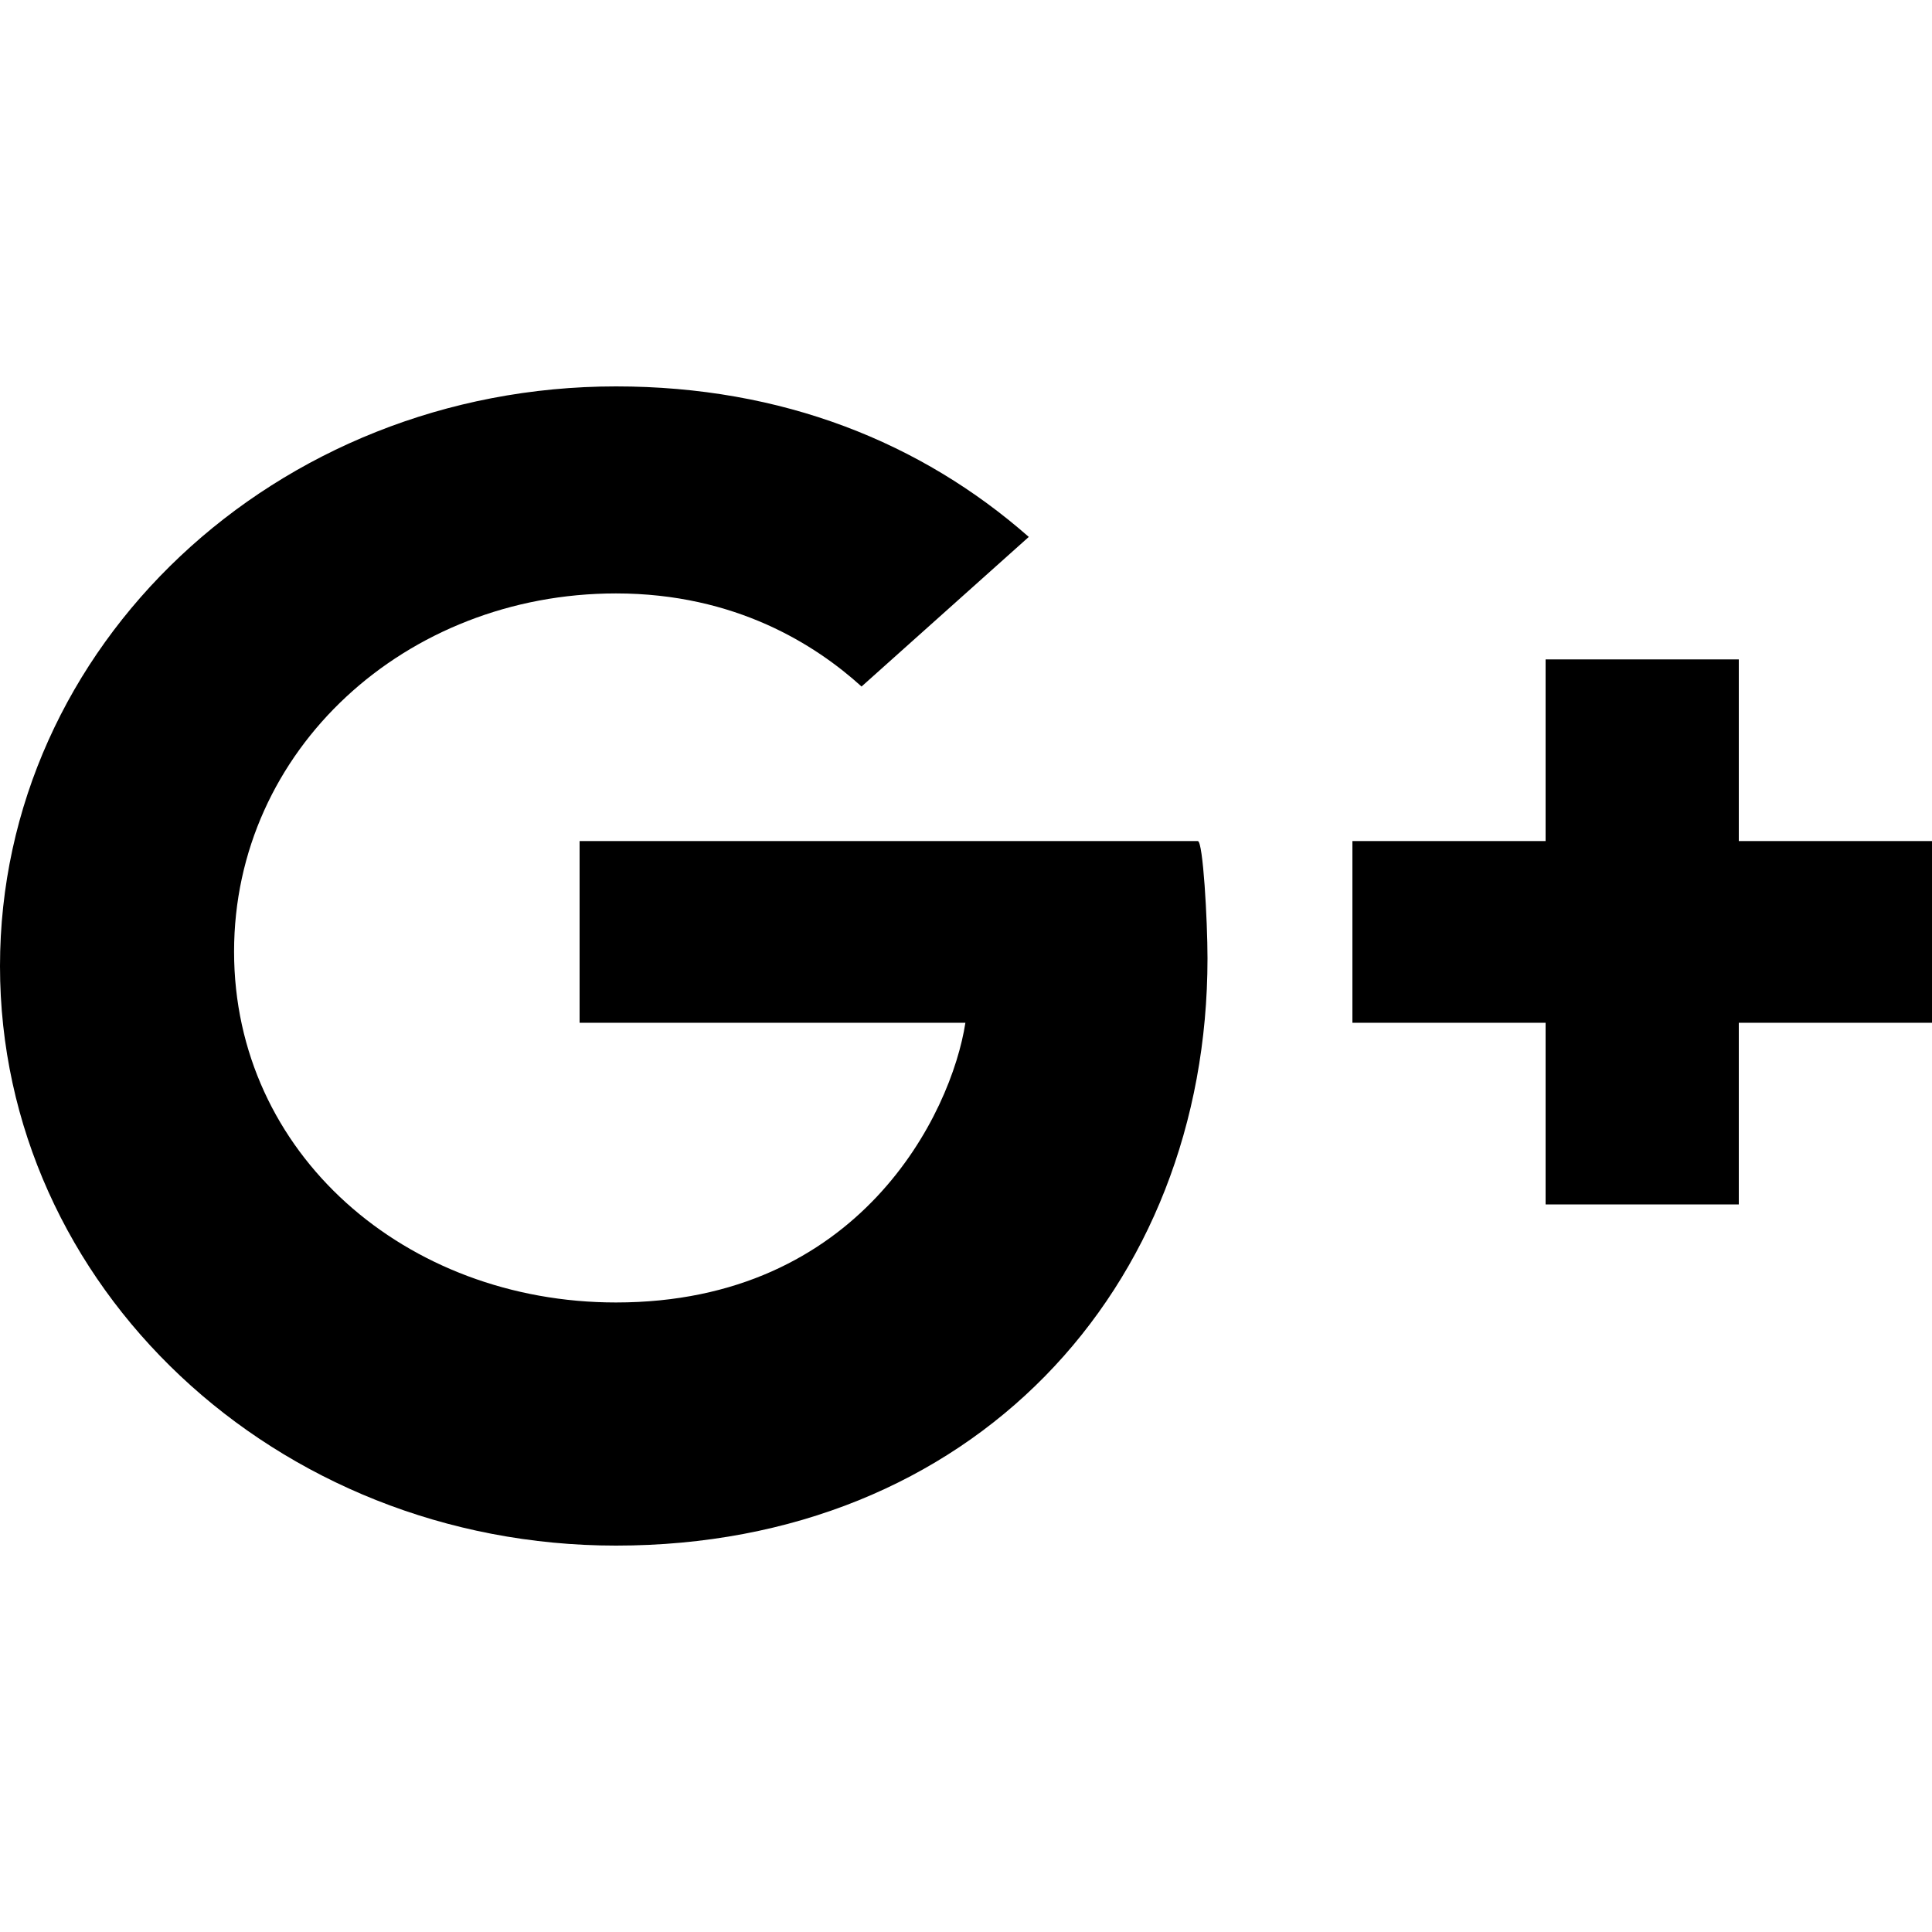 <!-- Generated by IcoMoon.io -->
<svg version="1.1" xmlns="http://www.w3.org/2000/svg" width="32" height="32" viewBox="0 0 32 32">
<title>as-google_plus-</title>
<path d="M28.8 13.931v-3.009h-3.2v3.009h-3.2v3.009h3.2v3.009h3.2v-3.009h3.2v-3.009h-3.2zM19.84 13.931c0.086 0 0.16 1.312 0.16 1.942 0 5.482-3.907 9.727-9.797 9.727-5.64 0-10.203-4.295-10.203-9.598 0-5.304 4.563-9.602 10.203-9.602 2.755 0 5.059 0.93 6.837 2.493l-2.77 2.478c-0.757-0.686-2.085-1.542-4.067-1.542-3.483 0-6.326 2.589-6.326 5.933s2.843 5.811 6.326 5.811c4.038 0 5.555-3.129 5.787-4.633h-6.39v-3.009h10.24z"></path>
</svg>
